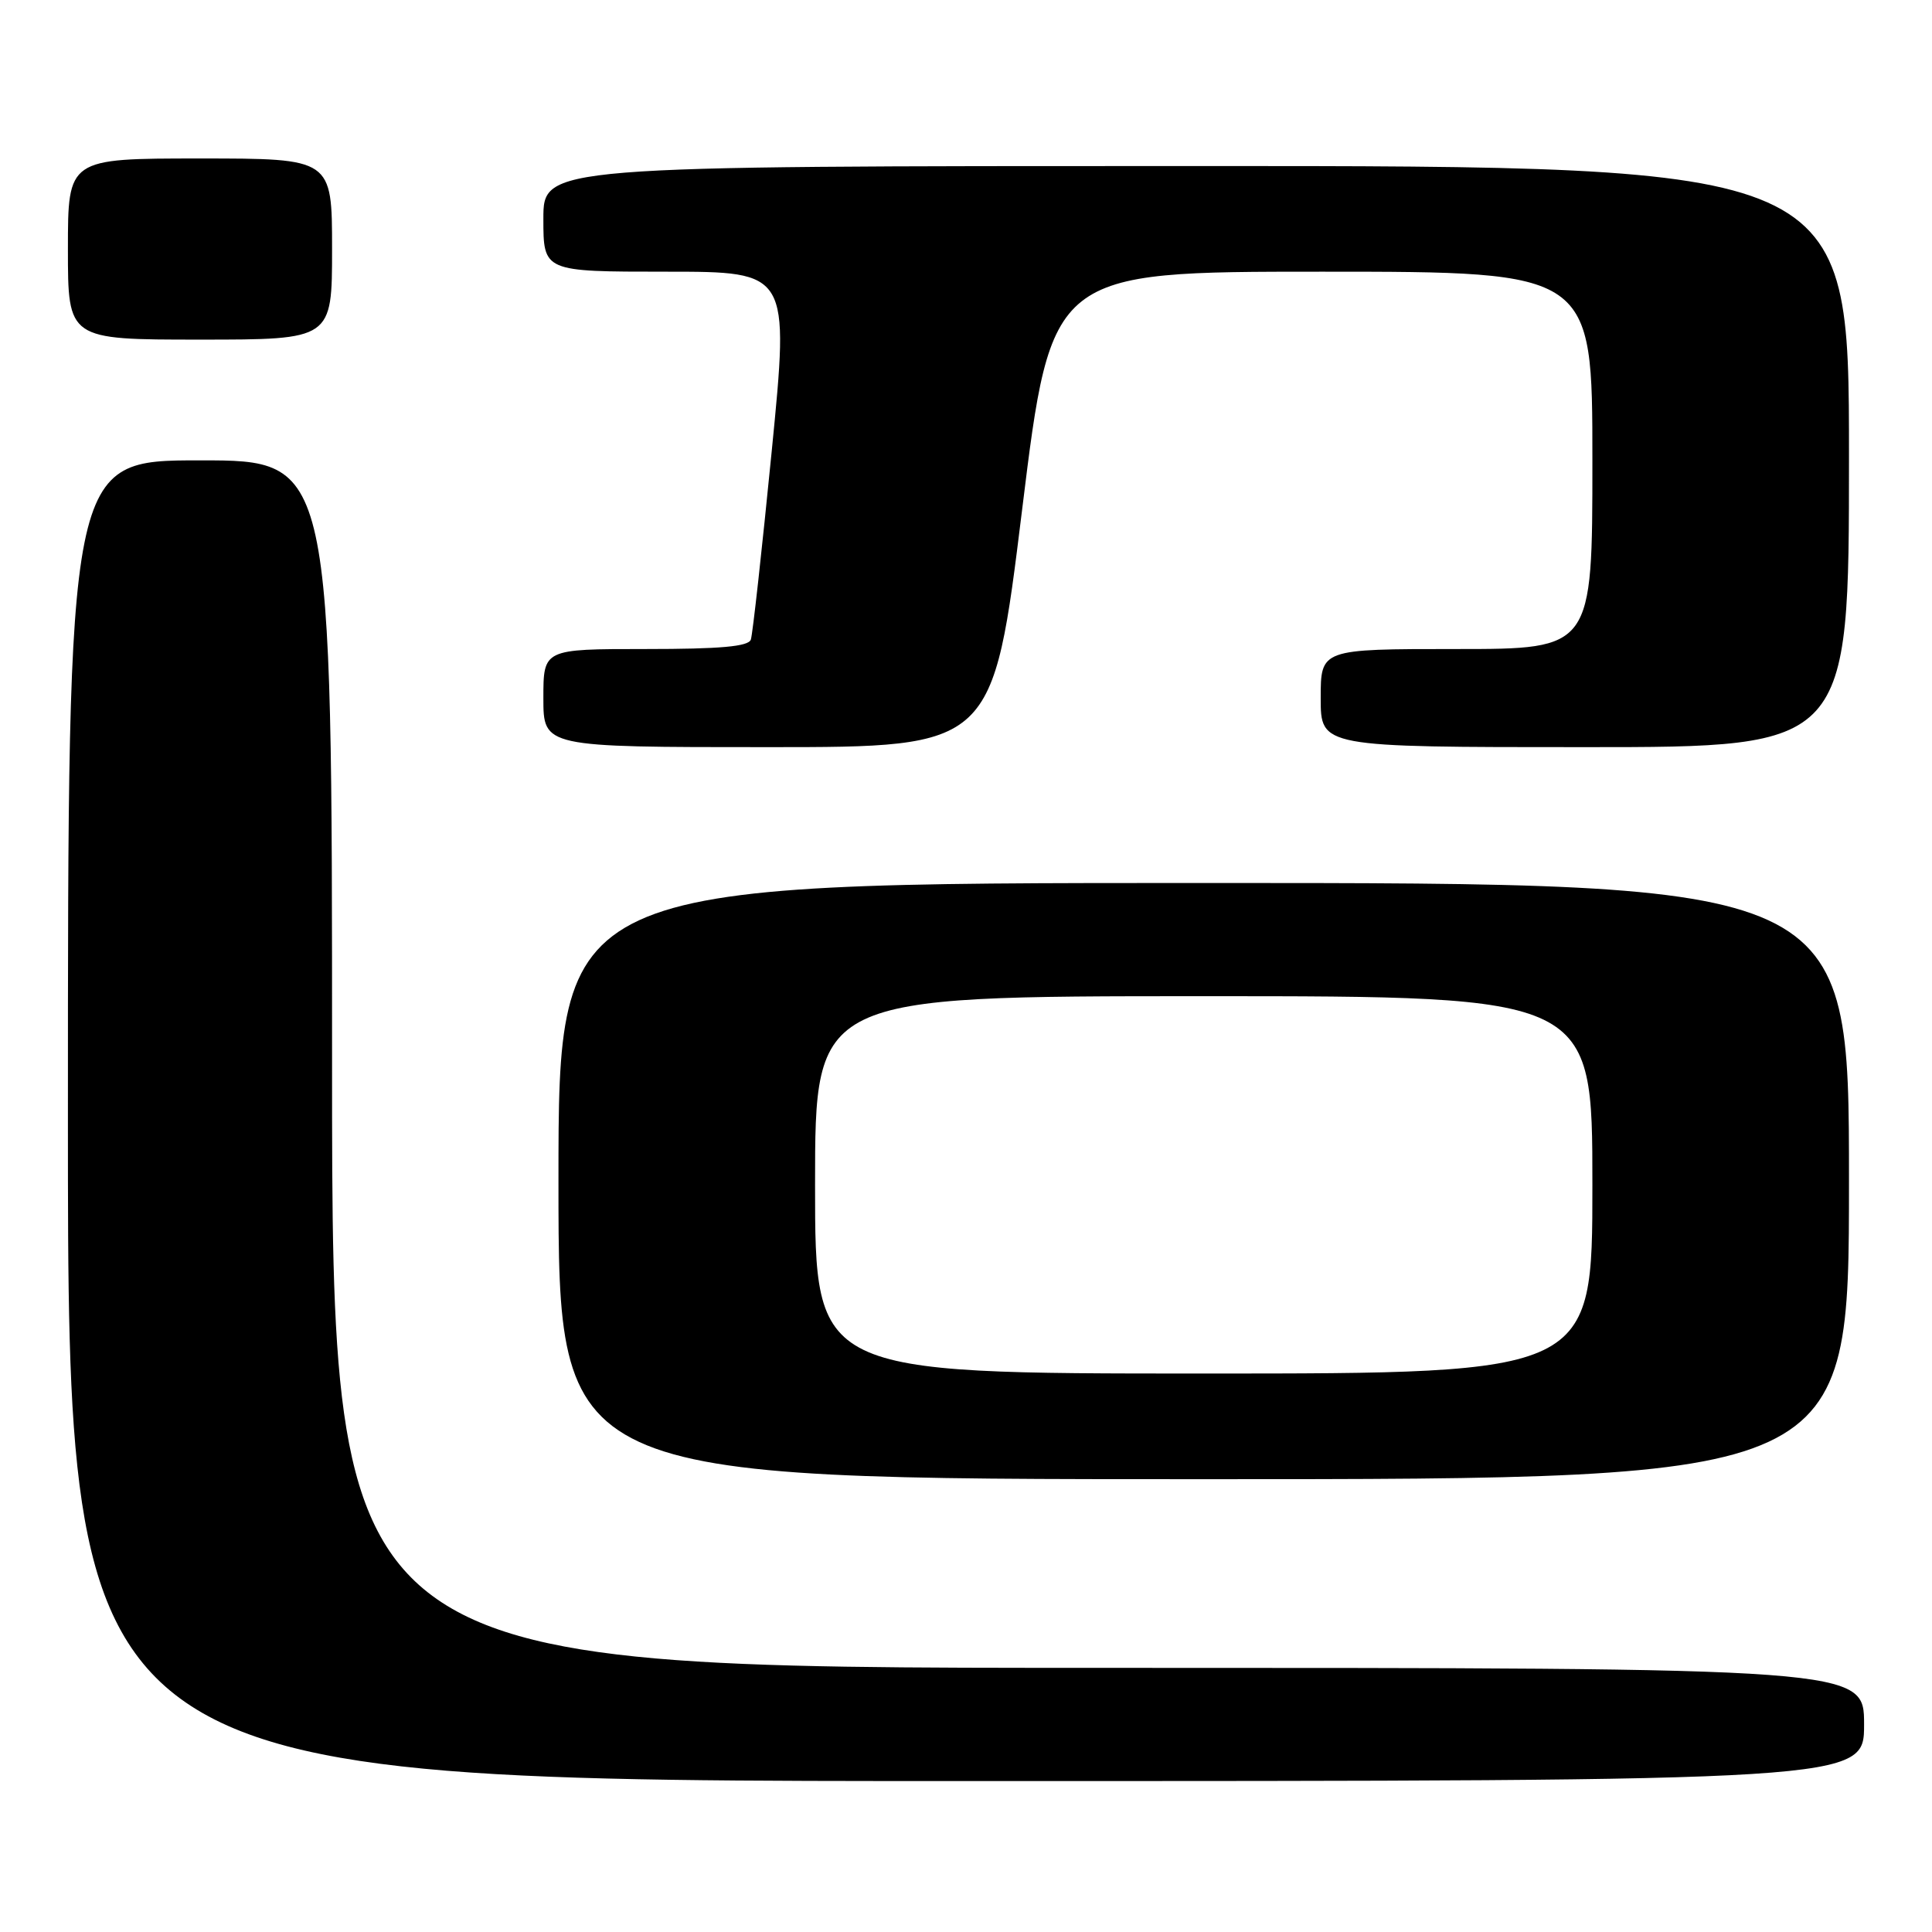 <?xml version="1.0" encoding="UTF-8" standalone="no"?>
<!DOCTYPE svg PUBLIC "-//W3C//DTD SVG 1.1//EN" "http://www.w3.org/Graphics/SVG/1.1/DTD/svg11.dtd" >
<svg xmlns="http://www.w3.org/2000/svg" xmlns:xlink="http://www.w3.org/1999/xlink" version="1.1" viewBox="0 0 256 256">
 <g >
 <path fill="currentColor"
d=" M 247.00 228.50 C 247.00 221.00 247.00 221.00 145.50 221.00 C 44.00 221.00 44.00 221.00 44.00 141.00 C 44.00 61.00 44.00 61.00 26.50 61.00 C 9.00 61.00 9.00 61.00 9.00 148.50 C 9.00 236.00 9.00 236.00 128.00 236.00 C 247.00 236.00 247.00 236.00 247.00 228.50 Z  M 245.00 156.50 C 245.00 117.00 245.00 117.00 159.50 117.00 C 74.00 117.00 74.00 117.00 74.00 156.50 C 74.00 196.00 74.00 196.00 159.50 196.00 C 245.00 196.00 245.00 196.00 245.00 156.50 Z  M 135.44 67.50 C 139.32 36.00 139.32 36.00 175.16 36.00 C 211.00 36.00 211.00 36.00 211.00 61.00 C 211.00 86.00 211.00 86.00 193.00 86.00 C 175.00 86.00 175.00 86.00 175.00 92.50 C 175.00 99.00 175.00 99.00 210.00 99.00 C 245.00 99.00 245.00 99.00 245.00 60.50 C 245.00 22.00 245.00 22.00 158.50 22.00 C 72.00 22.00 72.00 22.00 72.00 29.00 C 72.00 36.00 72.00 36.00 88.30 36.00 C 104.60 36.00 104.60 36.00 102.26 59.75 C 100.97 72.81 99.73 84.06 99.49 84.75 C 99.18 85.67 95.46 86.00 85.53 86.00 C 72.00 86.00 72.00 86.00 72.00 92.50 C 72.00 99.00 72.00 99.00 101.78 99.00 C 131.56 99.00 131.56 99.00 135.44 67.50 Z  M 44.00 33.00 C 44.00 21.00 44.00 21.00 26.50 21.00 C 9.00 21.00 9.00 21.00 9.00 33.00 C 9.00 45.00 9.00 45.00 26.50 45.00 C 44.00 45.00 44.00 45.00 44.00 33.00 Z  M 108.00 157.00 C 108.00 132.00 108.00 132.00 159.50 132.00 C 211.00 132.00 211.00 132.00 211.00 157.00 C 211.00 182.00 211.00 182.00 159.50 182.00 C 108.00 182.00 108.00 182.00 108.00 157.00 Z "/>
</g>
</svg>